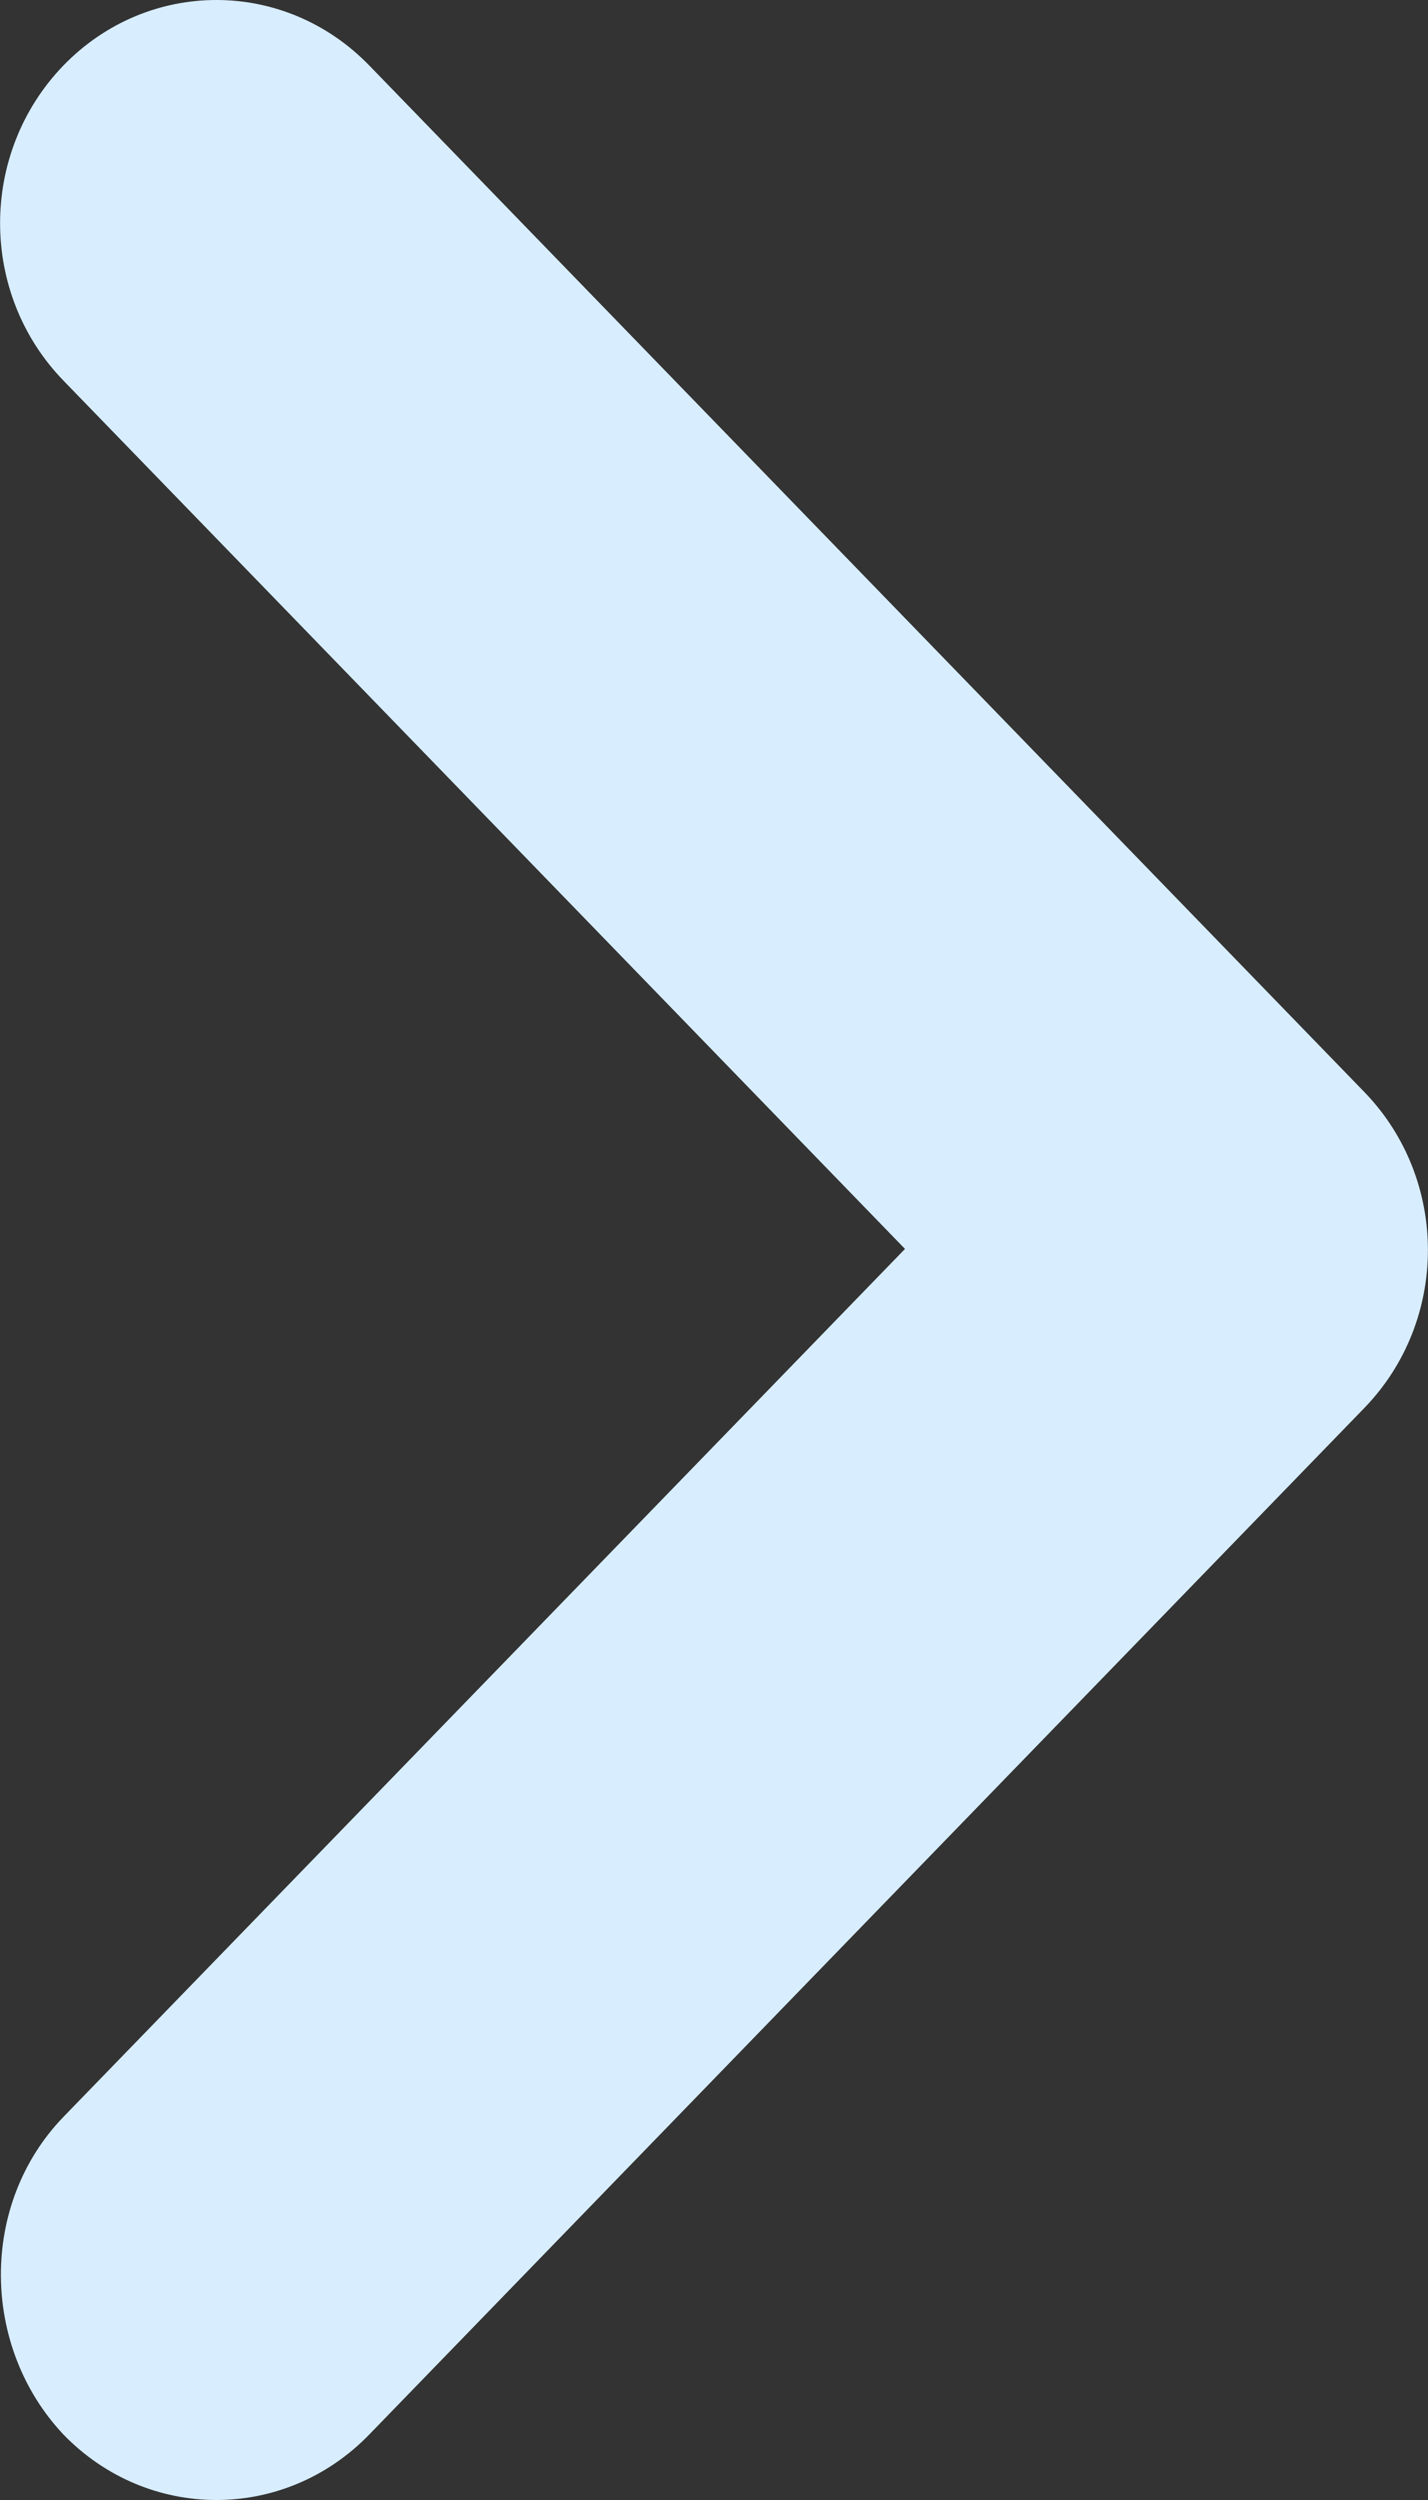 <svg width="4" height="7" viewBox="0 0 4 7" fill="none" xmlns="http://www.w3.org/2000/svg">
<rect x="0" y="0" width="4" height="7" fill="#333333" stroke="none"/>
<g clip-path="url(#clip0_6270_318)">
<path d="M0.178 5.927L2.535 3.497L0.178 1.066C-0.059 0.822 -0.059 0.428 0.178 0.183C0.415 -0.061 0.797 -0.061 1.034 0.183L3.822 3.058C4.059 3.303 4.059 3.697 3.822 3.942L1.034 6.817C0.797 7.061 0.415 7.061 0.178 6.817C-0.053 6.572 -0.059 6.172 0.178 5.927Z" fill="#D8EEFF"/>
</g>
<defs>
<clipPath id="clip0_6270_318">
<rect width="4" height="7" fill="white"/>
</clipPath>
</defs>
</svg>
